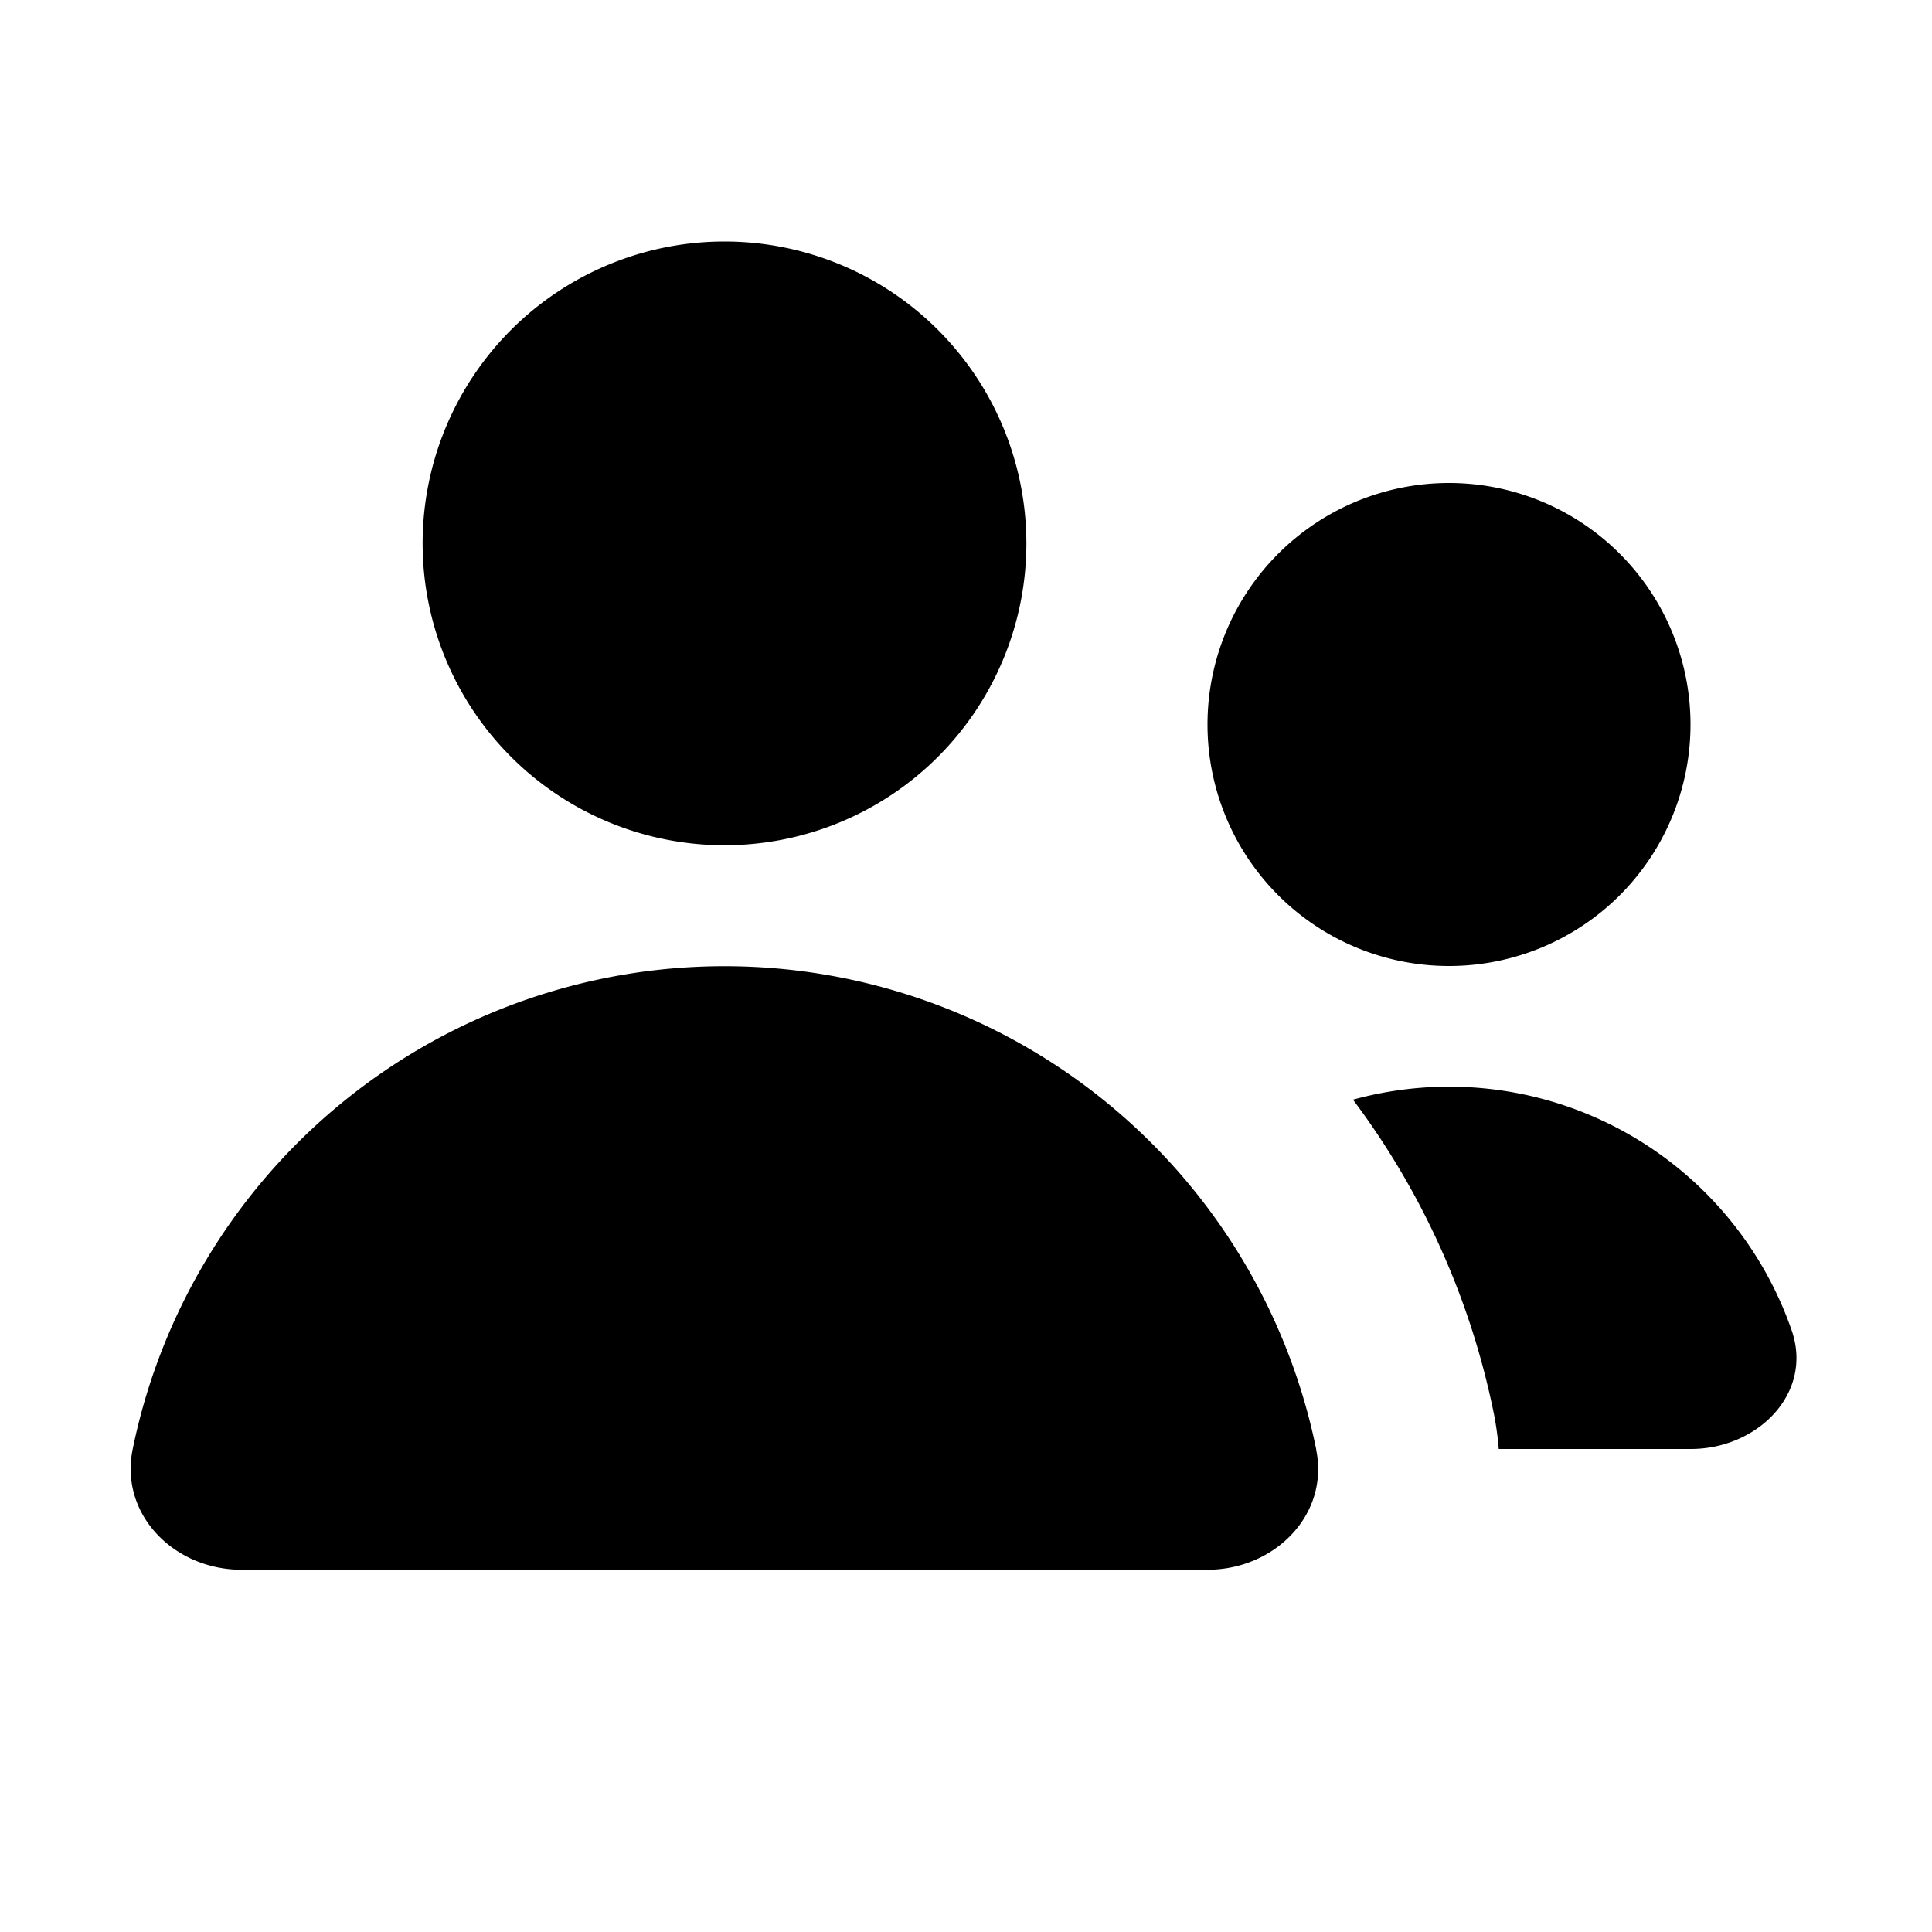 <svg xmlns="http://www.w3.org/2000/svg" viewBox="0 0 16 16" fill="currentColor">
  <path d="M8.5 4.5a2.5 2.5 0 1 1-5 0 2.5 2.5 0 0 1 5 0ZM10.9 12.006c.11.542-.348.994-.9.994H2c-.553 0-1.01-.452-.902-.994a5.002 5.002 0 0 1 9.803 0ZM14.002 12h-1.59a2.556 2.556 0 0 0-.04-.29 6.476 6.476 0 0 0-1.167-2.603 3.002 3.002 0 0 1 3.633 1.911c.18.522-.283.982-.836.982ZM12 8a2 2 0 1 0 0-4 2 2 0 0 0 0 4Z" />
</svg>
